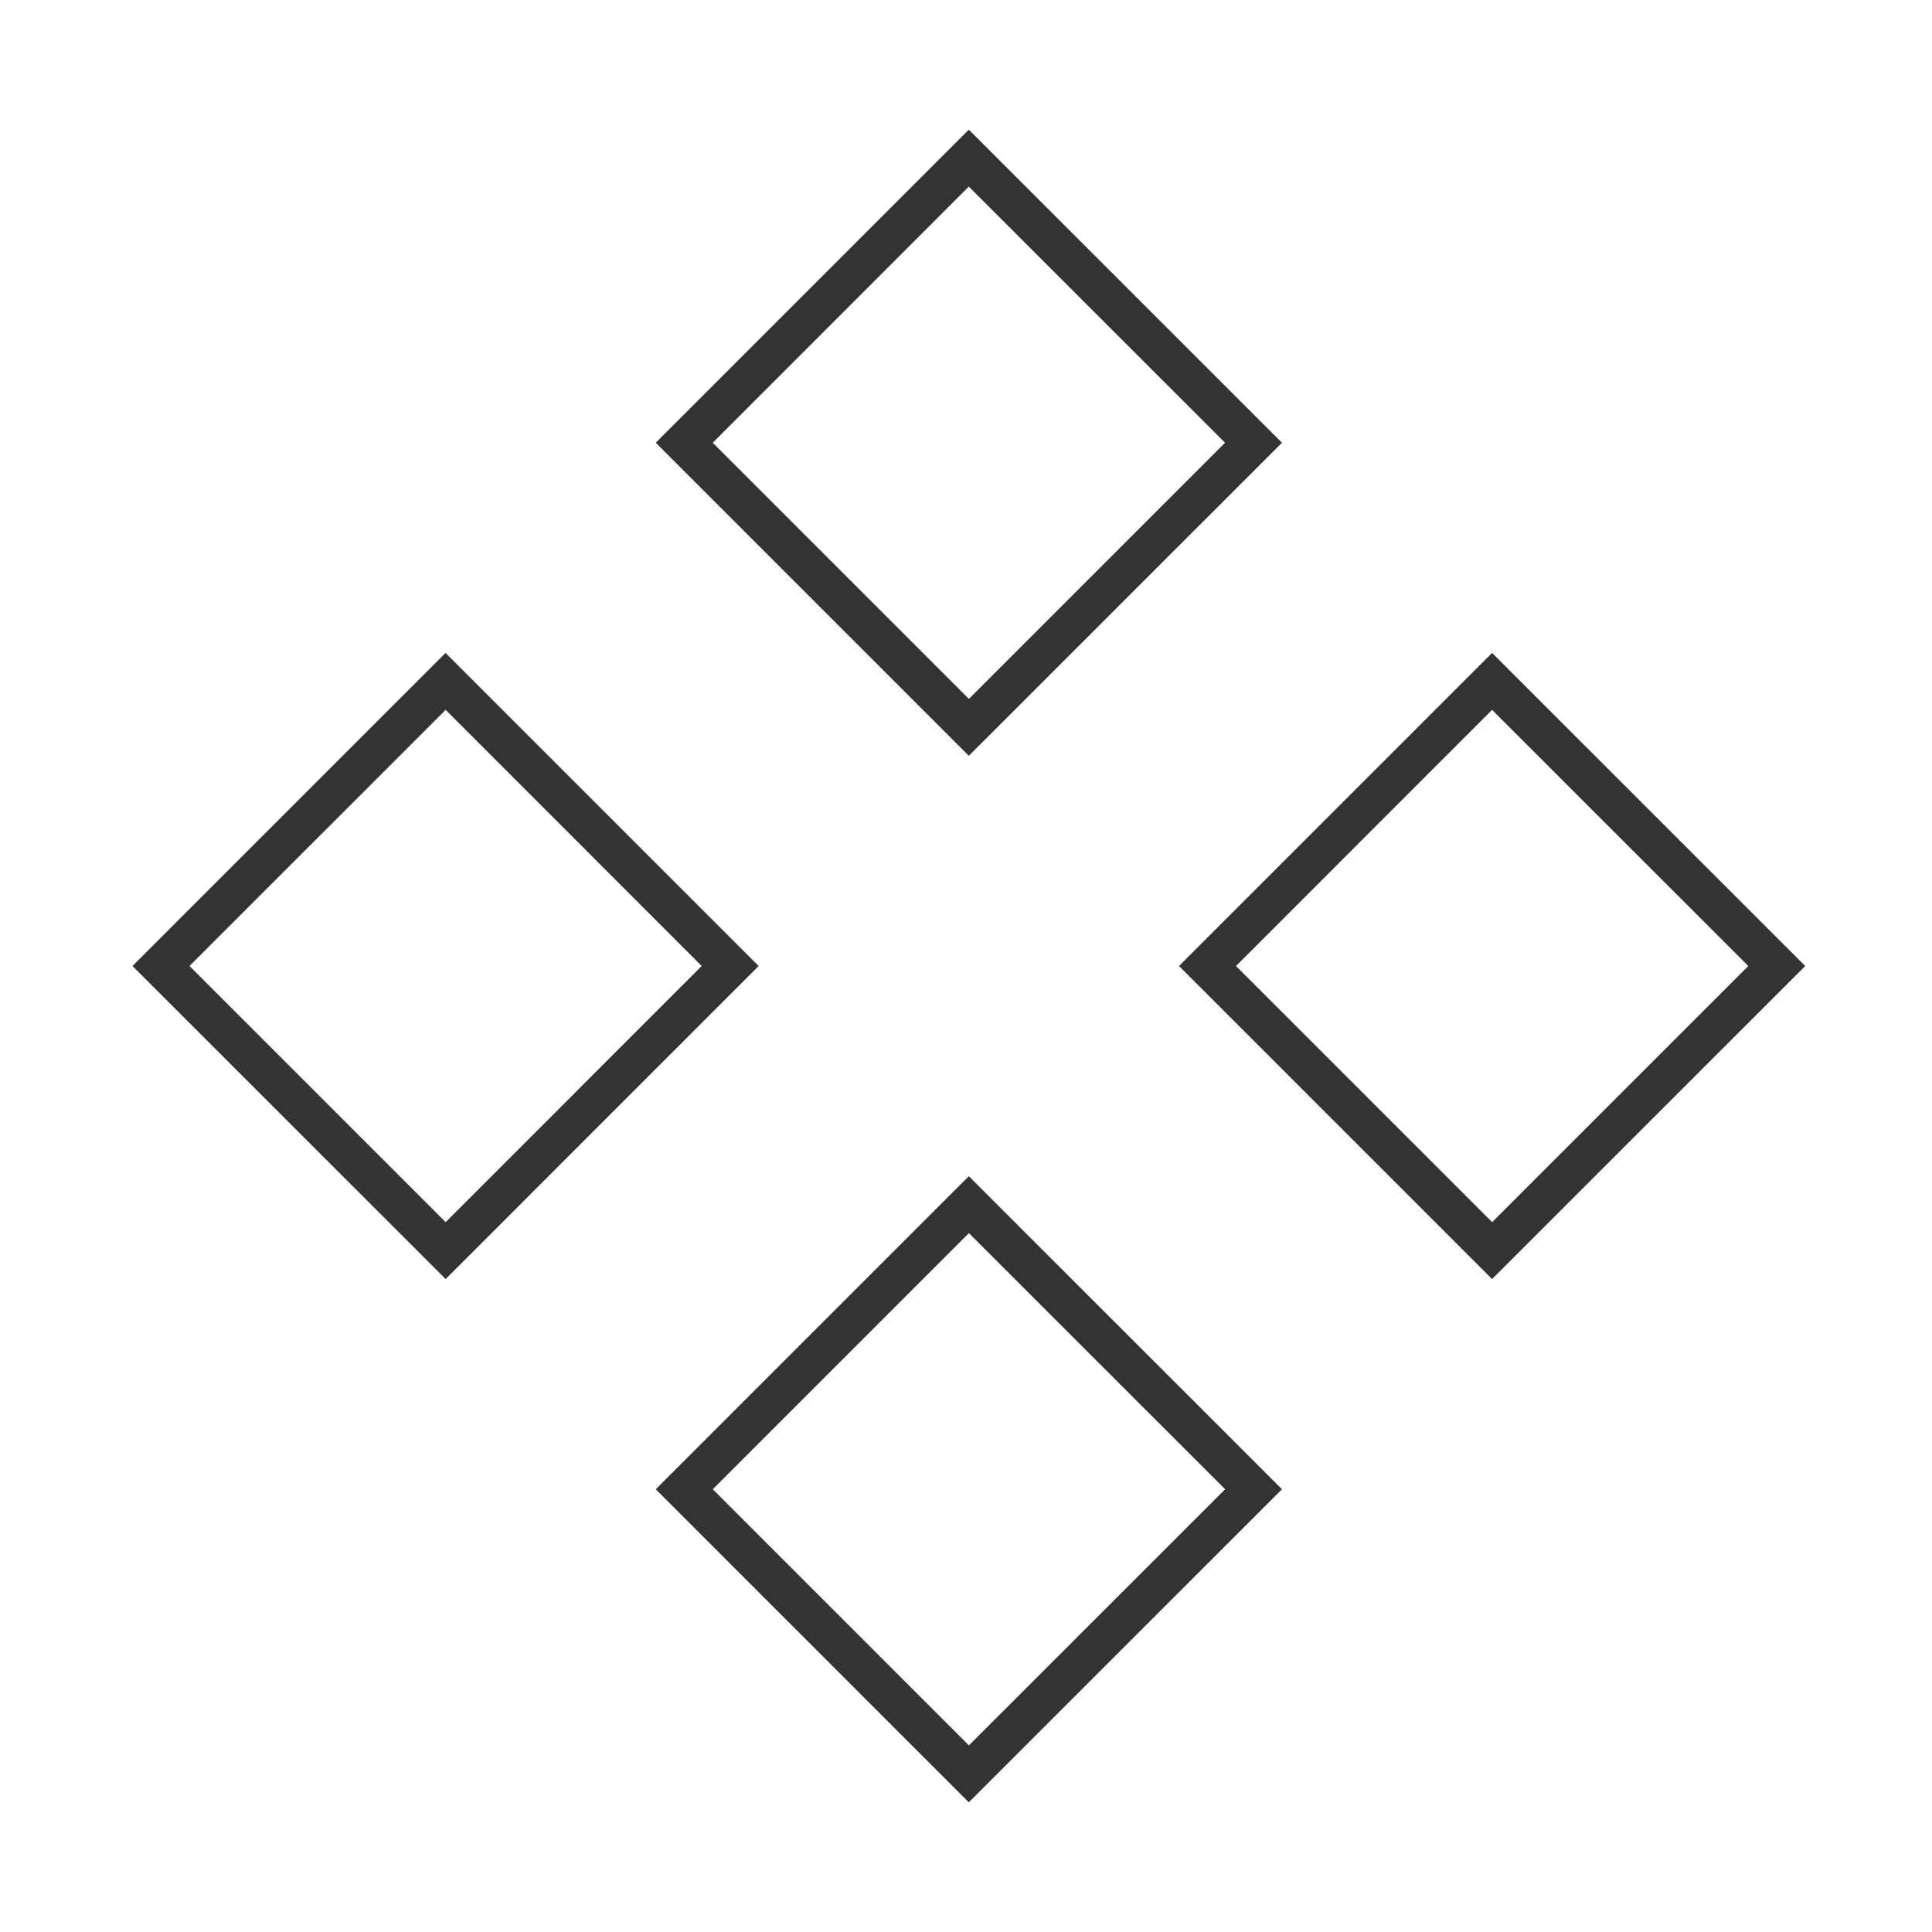 <?xml version="1.0" encoding="iso-8859-1"?>
<svg version="1.1" id="&#x56FE;&#x5C42;_1" xmlns="http://www.w3.org/2000/svg" xmlns:xlink="http://www.w3.org/1999/xlink" x="0px"
	 y="0px" viewBox="0 0 24 24" style="enable-background:new 0 0 24 24;" xml:space="preserve">
<path style="fill:#333333;" d="M12.035,9.389L8.146,5.5l3.889-3.889l3.89,3.889L12.035,9.389z M8.854,5.5l3.182,3.182L15.218,5.5
	l-3.183-3.182L8.854,5.5z"/>
<path style="fill:#333333;" d="M18.535,15.889L14.646,12l3.889-3.889L22.425,12L18.535,15.889z M15.354,12l3.182,3.182L21.718,12
	l-3.183-3.182L15.354,12z"/>
<path style="fill:#333333;" d="M5.536,15.889L1.646,12l3.889-3.889L9.424,12L5.536,15.889z M2.354,12l3.182,3.182L8.717,12
	L5.536,8.818L2.354,12z"/>
<path style="fill:#333333;" d="M12.035,22.389L8.146,18.5l3.889-3.889l3.89,3.889L12.035,22.389z M8.854,18.5l3.182,3.182
	l3.183-3.182l-3.183-3.182L8.854,18.5z"/>
</svg>






